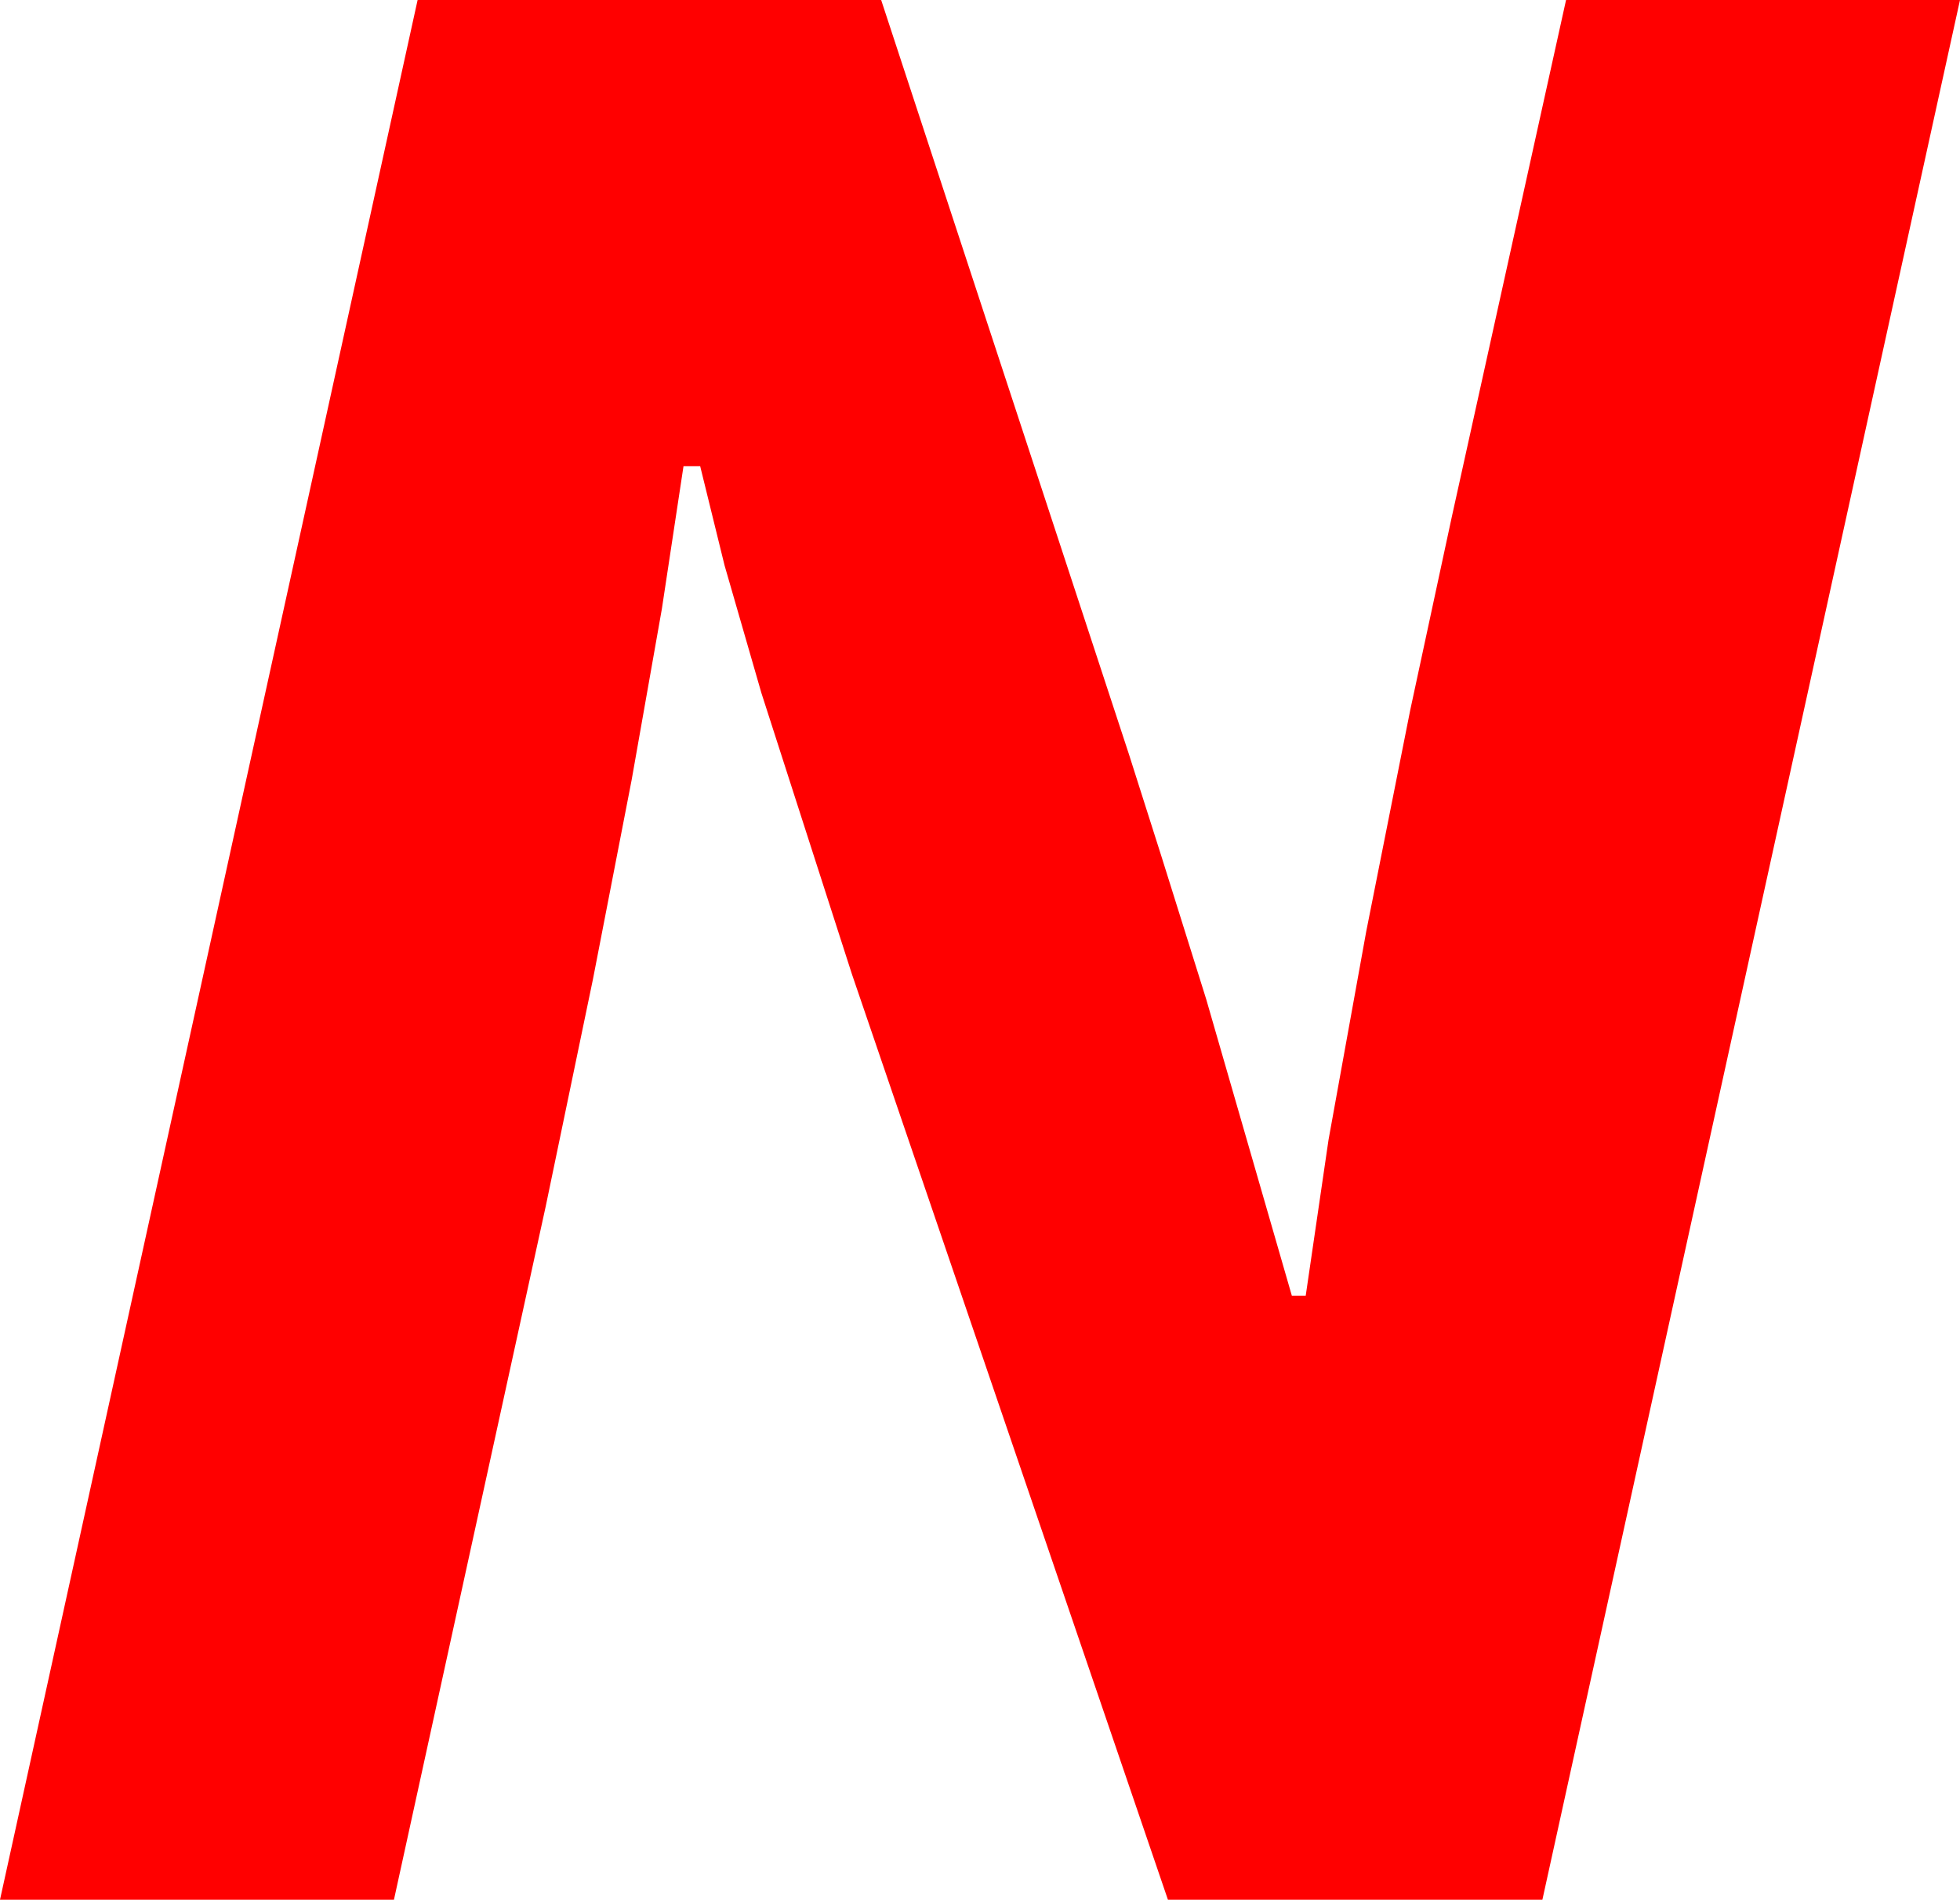 <?xml version="1.0" encoding="utf-8"?>
<!DOCTYPE svg PUBLIC "-//W3C//DTD SVG 1.1//EN" "http://www.w3.org/Graphics/SVG/1.1/DTD/svg11.dtd">
<svg width="41.25" height="39.99" xmlns="http://www.w3.org/2000/svg" xmlns:xlink="http://www.w3.org/1999/xlink" xmlns:xml="http://www.w3.org/XML/1998/namespace" version="1.1">
  <g>
    <g>
      <path style="fill:#FF0000;fill-opacity:1" d="M8.789,0L18.545,0 23.76,15.879 24.445,18.032 25.386,21.035 27.188,27.275 27.48,27.275 27.96,23.994 28.755,19.6 29.681,14.941 30.557,10.869 32.959,0 41.25,0 32.461,39.99 24.58,39.99 17.93,20.508 16.025,14.59 15.249,11.902 14.736,9.814 14.385,9.814 13.929,12.821 13.293,16.421 12.479,20.614 11.484,25.4 8.291,39.99 0,39.99 8.789,0z" />
    </g>
  </g>
</svg>